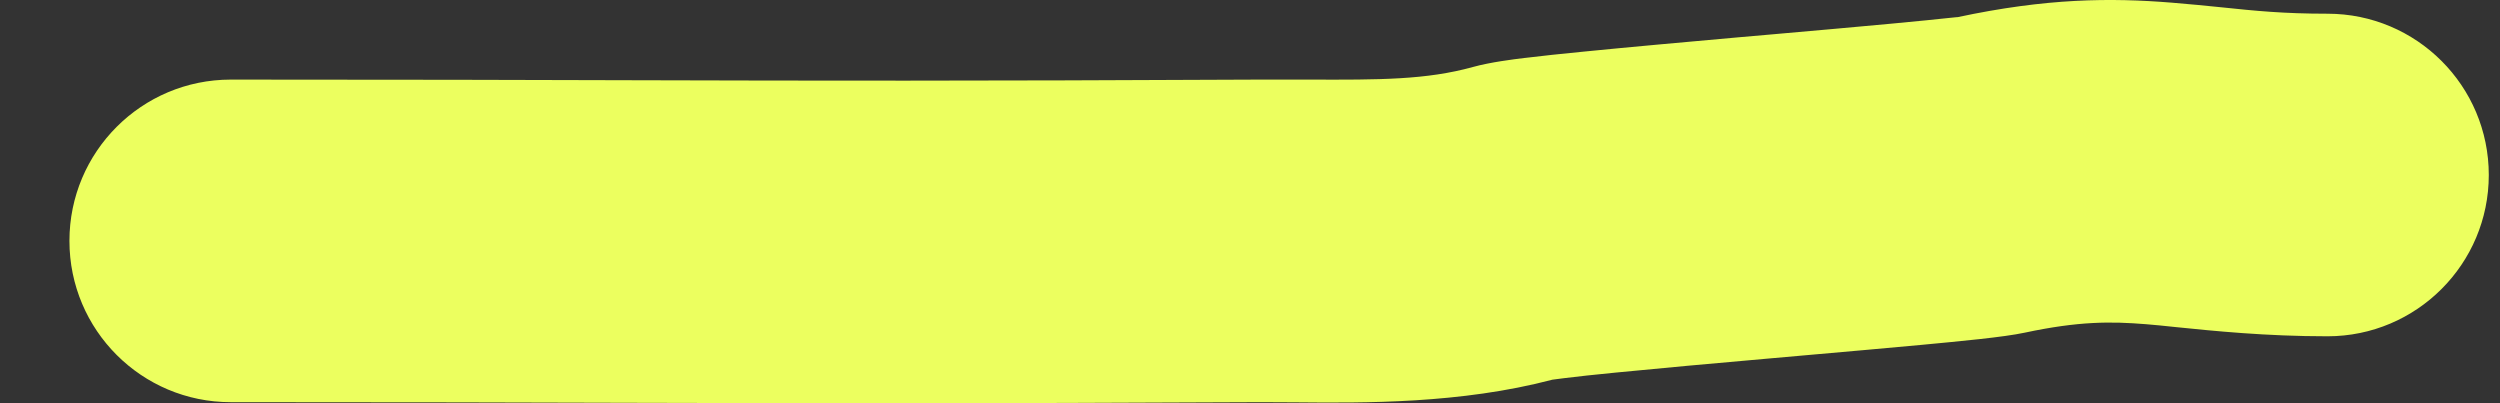 <svg width="31" height="5" viewBox="0 0 31 5" fill="none" xmlns="http://www.w3.org/2000/svg">
<rect x="0" y="0" width="31" height="5" fill="#333333" stroke="none"/>
<path fill-rule="evenodd" clip-rule="evenodd" d="M26.61 4.02C26.174 3.985 25.778 3.982 25.107 4.125C24.849 4.181 24.285 4.233 23.83 4.276C23.39 4.317 22.857 4.364 22.312 4.412C22.18 4.424 22.048 4.435 21.916 4.447C21.233 4.507 20.561 4.568 20.035 4.62C19.771 4.646 19.555 4.669 19.397 4.689C19.319 4.698 19.273 4.705 19.25 4.708C18.11 5.008 16.912 4.997 16.062 4.989C15.909 4.988 15.767 4.987 15.639 4.987C11.975 5.005 10.151 5.001 7.851 4.995C6.505 4.991 4.996 4.987 2.861 4.987C1.756 4.987 0.861 4.092 0.861 2.987C0.861 1.883 1.756 0.987 2.861 0.987C5.018 0.987 6.532 0.991 7.878 0.995C10.165 1.001 11.968 1.005 15.619 0.987C15.841 0.986 16.046 0.987 16.237 0.987C17.105 0.99 17.685 0.991 18.263 0.831C18.484 0.77 18.765 0.736 18.901 0.719L18.913 0.718C19.114 0.693 19.365 0.667 19.639 0.64C20.19 0.585 20.883 0.523 21.564 0.462C21.698 0.451 21.832 0.439 21.965 0.427C22.51 0.379 23.03 0.333 23.458 0.293C23.805 0.261 24.03 0.237 24.153 0.224C24.252 0.214 24.287 0.21 24.268 0.214C25.381 -0.024 26.173 -0.028 26.929 0.033C27.164 0.052 27.363 0.072 27.55 0.091C27.961 0.134 28.315 0.17 28.861 0.17C29.965 0.17 30.861 1.065 30.861 2.17C30.861 3.274 29.965 4.17 28.861 4.17C28.095 4.17 27.443 4.103 26.981 4.056C26.838 4.041 26.714 4.028 26.61 4.02Z" fill="#ECFF5F"/>
</svg>
